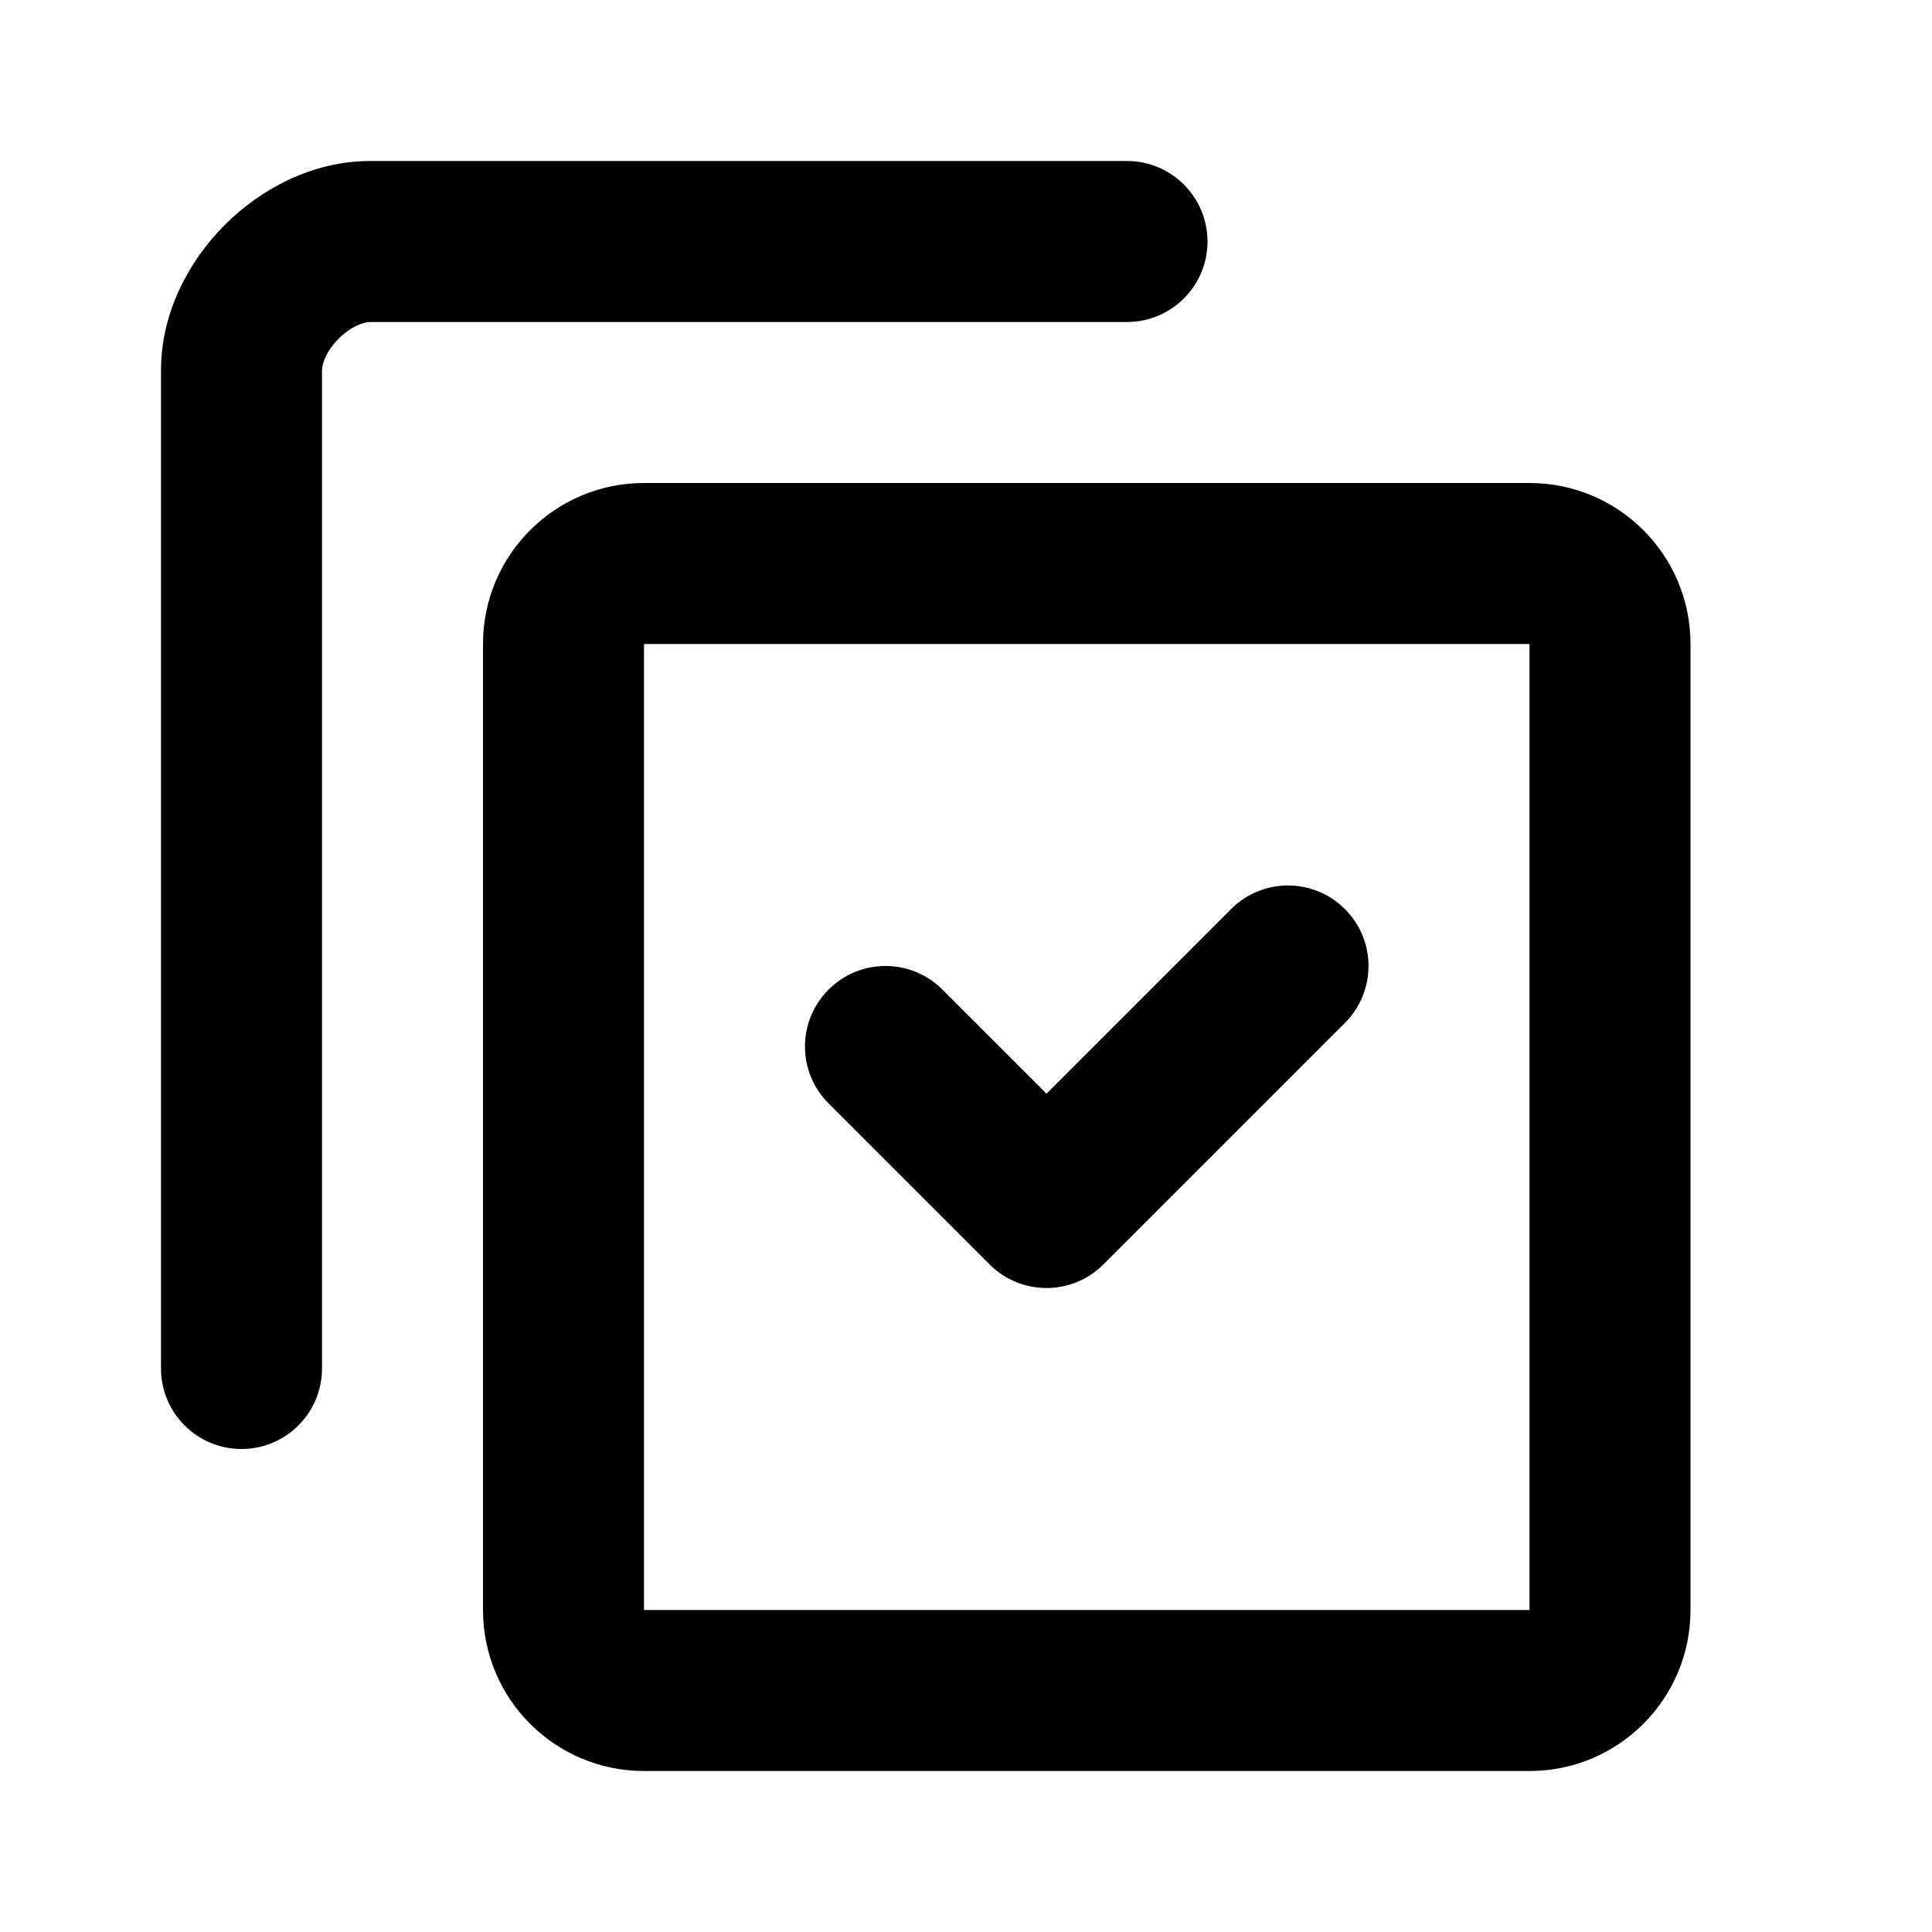 <svg width="24" height="24" viewBox="0 0 24 24" fill="none" xmlns="http://www.w3.org/2000/svg">
<path d="M3 18C3.552 18 4 17.552 4 17V4.6C4 4.525 4.047 4.367 4.207 4.207C4.367 4.047 4.525 4 4.6 4H14C14.552 4 15 3.552 15 3C15 2.448 14.552 2 14 2H4.6C3.875 2 3.233 2.353 2.793 2.793C2.353 3.233 2 3.875 2 4.6V17C2 17.552 2.448 18 3 18Z" fill="black"/>
<path d="M16.707 11.293C16.317 10.902 15.683 10.902 15.293 11.293L13 13.586L11.707 12.293C11.317 11.902 10.683 11.902 10.293 12.293C9.902 12.683 9.902 13.317 10.293 13.707L12.293 15.707C12.683 16.098 13.317 16.098 13.707 15.707L16.707 12.707C17.098 12.317 17.098 11.683 16.707 11.293Z" fill="black"/>
<path fill-rule="evenodd" clip-rule="evenodd" d="M8 6C6.895 6 6 6.895 6 8V20C6 21.105 6.895 22 8 22H19C20.105 22 21 21.105 21 20V8C21 6.895 20.105 6 19 6H8ZM19 8H8V20H19V8Z" fill="black"/>
</svg>
